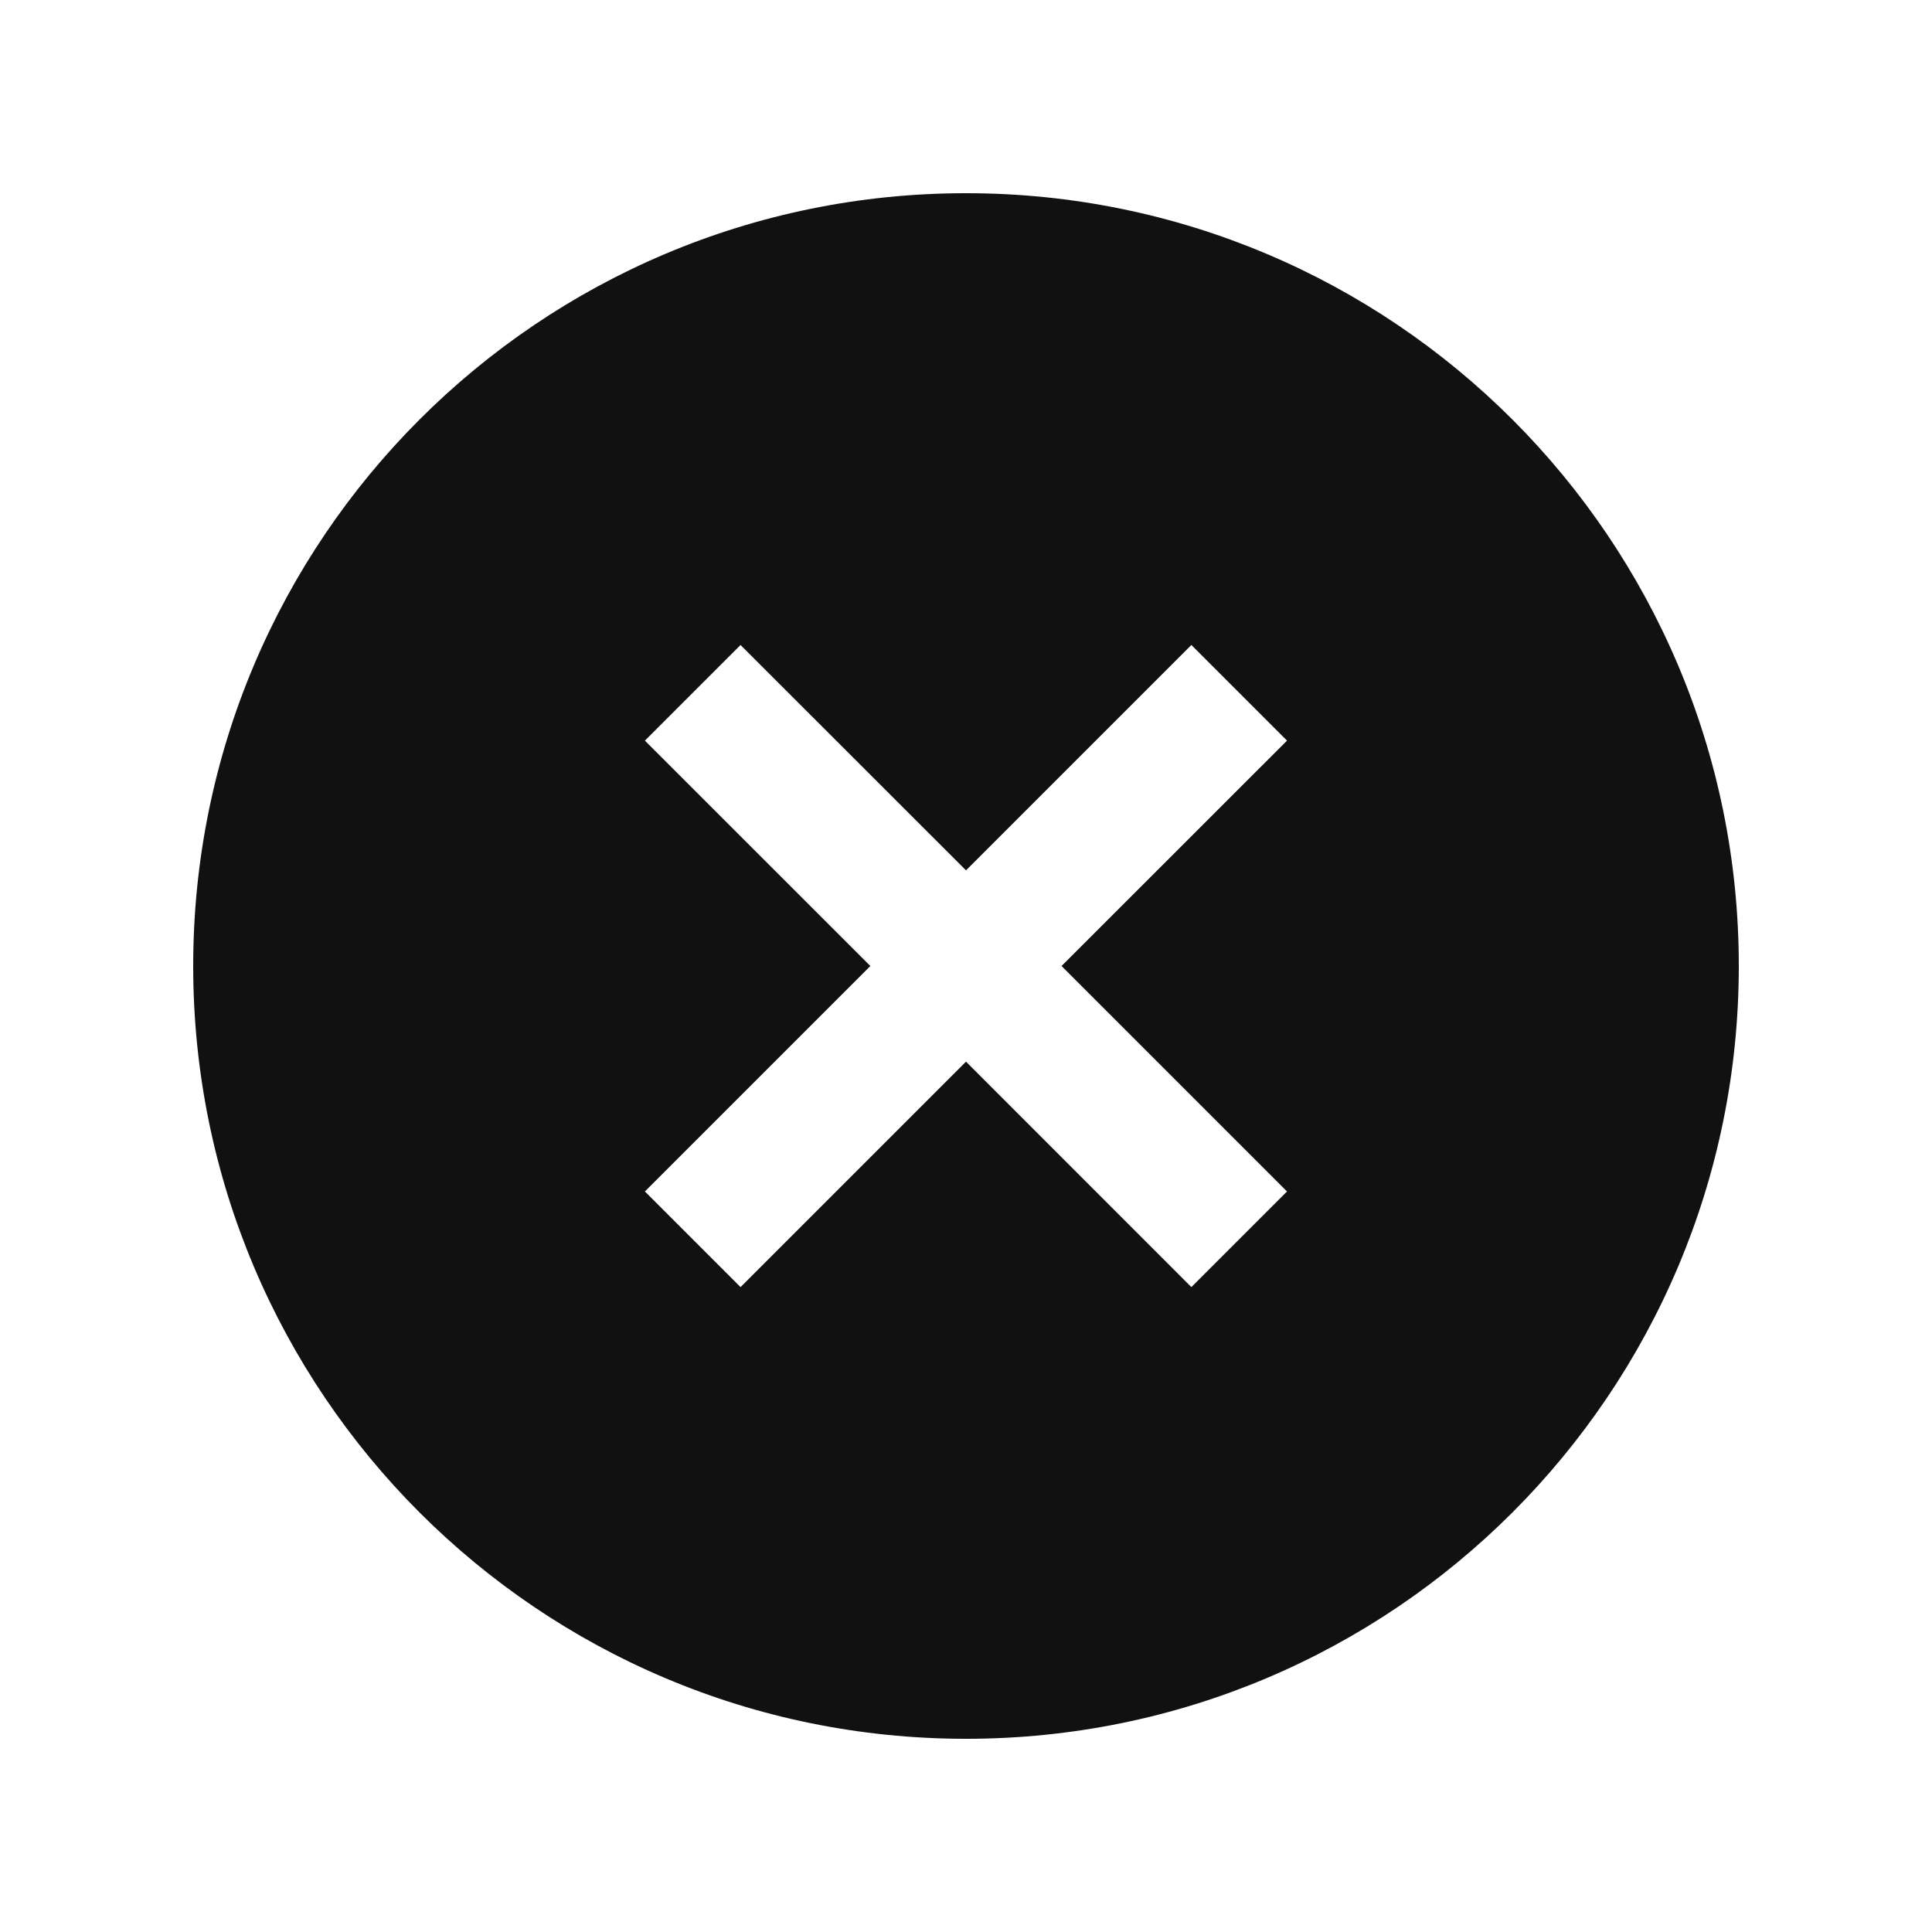<svg width="20" height="20" viewBox="0 0 20 20" fill="none" xmlns="http://www.w3.org/2000/svg">
<g id="Group 1071">
<path id="Exclude" fill-rule="evenodd" clip-rule="evenodd" d="M10 18C14.418 18 18 14.418 18 10C18 5.582 14.418 2 10 2C5.581 2 2 5.582 2 10C2 14.418 5.581 18 10 18ZM12.333 13.324L10 10.99L7.666 13.324L6.676 12.334L9.01 10L6.676 7.667L7.666 6.677L10 9.01L12.333 6.677L13.323 7.667L10.989 10L13.323 12.334L12.333 13.324Z" fill="#111111"/>
</g>
</svg>
